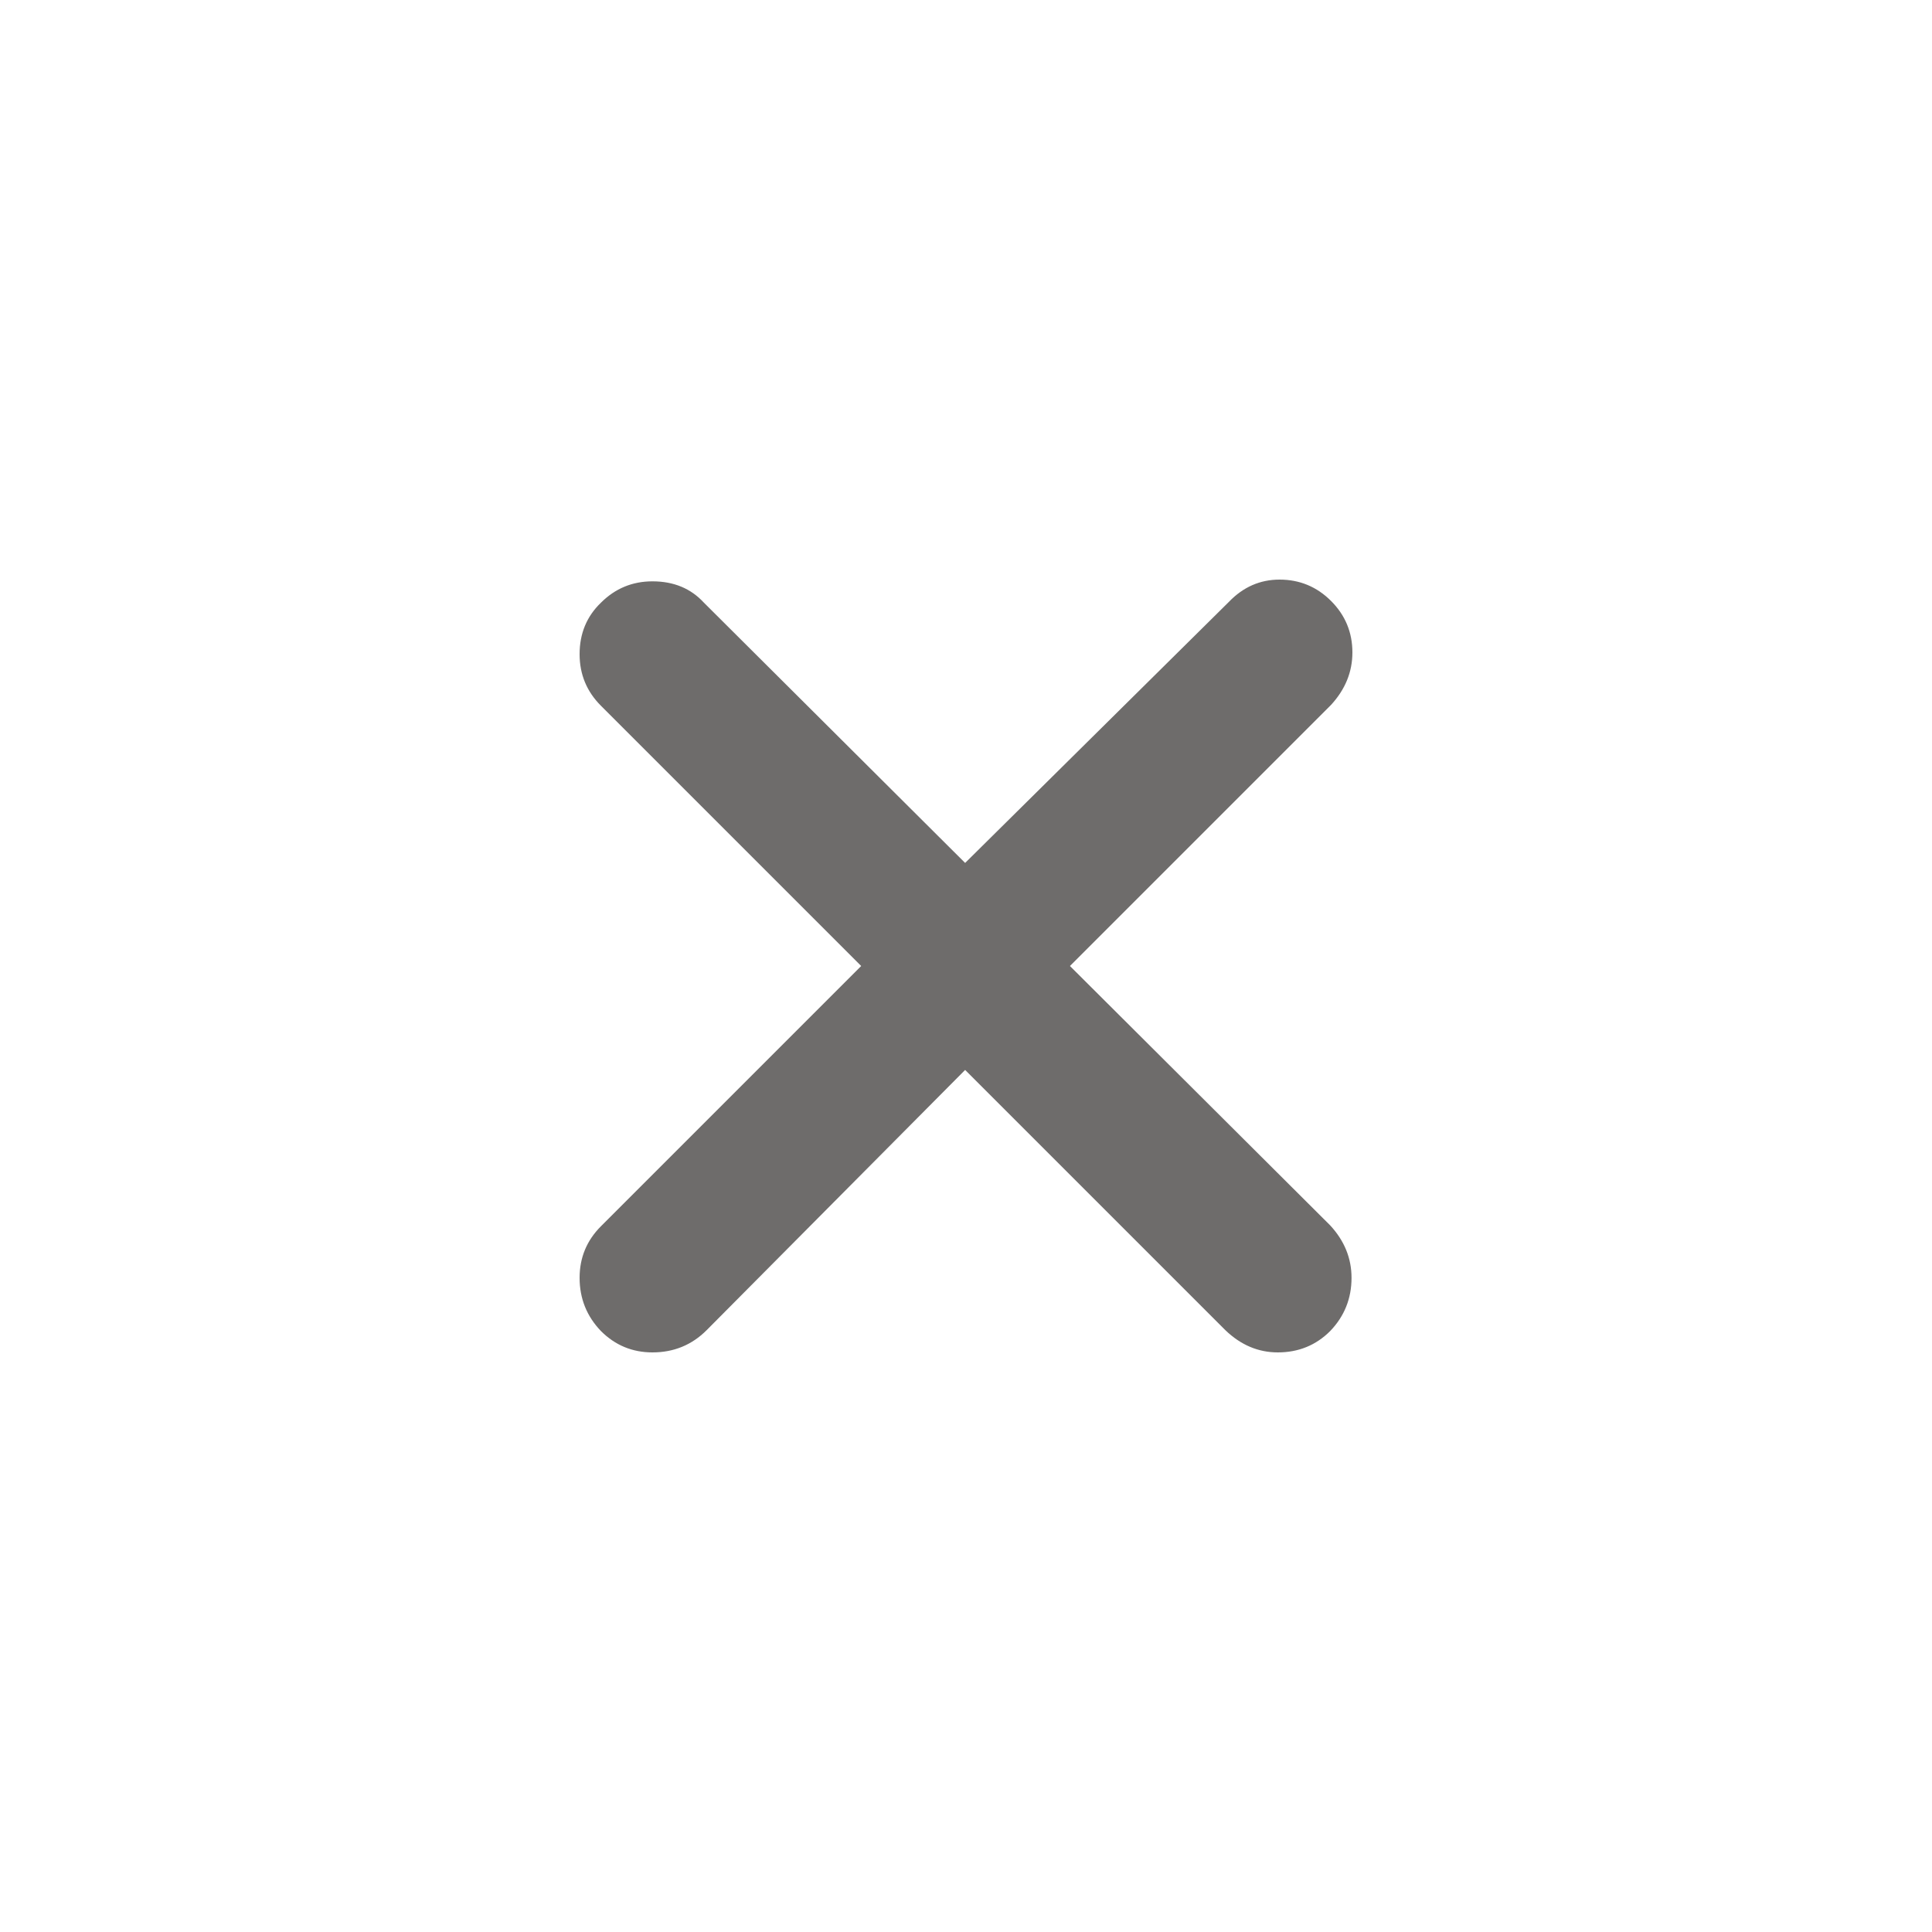 <svg width="20" height="20" viewBox="0 0 20 20" fill="none" xmlns="http://www.w3.org/2000/svg">
<path d="M6.754 14C6.546 14 6.368 13.926 6.221 13.779C6.074 13.626 6 13.442 6 13.228C6 13.019 6.074 12.841 6.221 12.694L8.915 10L6.221 7.306C6.074 7.159 6 6.981 6 6.772C6 6.558 6.074 6.38 6.221 6.239C6.368 6.092 6.546 6.018 6.754 6.018C6.975 6.018 7.152 6.092 7.287 6.239L9.991 8.933L12.722 6.23C12.869 6.077 13.044 6 13.246 6C13.454 6 13.632 6.074 13.779 6.221C13.926 6.368 14 6.546 14 6.754C14 6.956 13.926 7.137 13.779 7.297L11.076 10L13.77 12.685C13.917 12.844 13.991 13.025 13.991 13.228C13.991 13.442 13.917 13.626 13.77 13.779C13.623 13.926 13.442 14 13.228 14C13.025 14 12.844 13.923 12.685 13.77L9.991 11.076L7.315 13.77C7.162 13.923 6.975 14 6.754 14Z" fill="#6E6C6B"/>
</svg>
